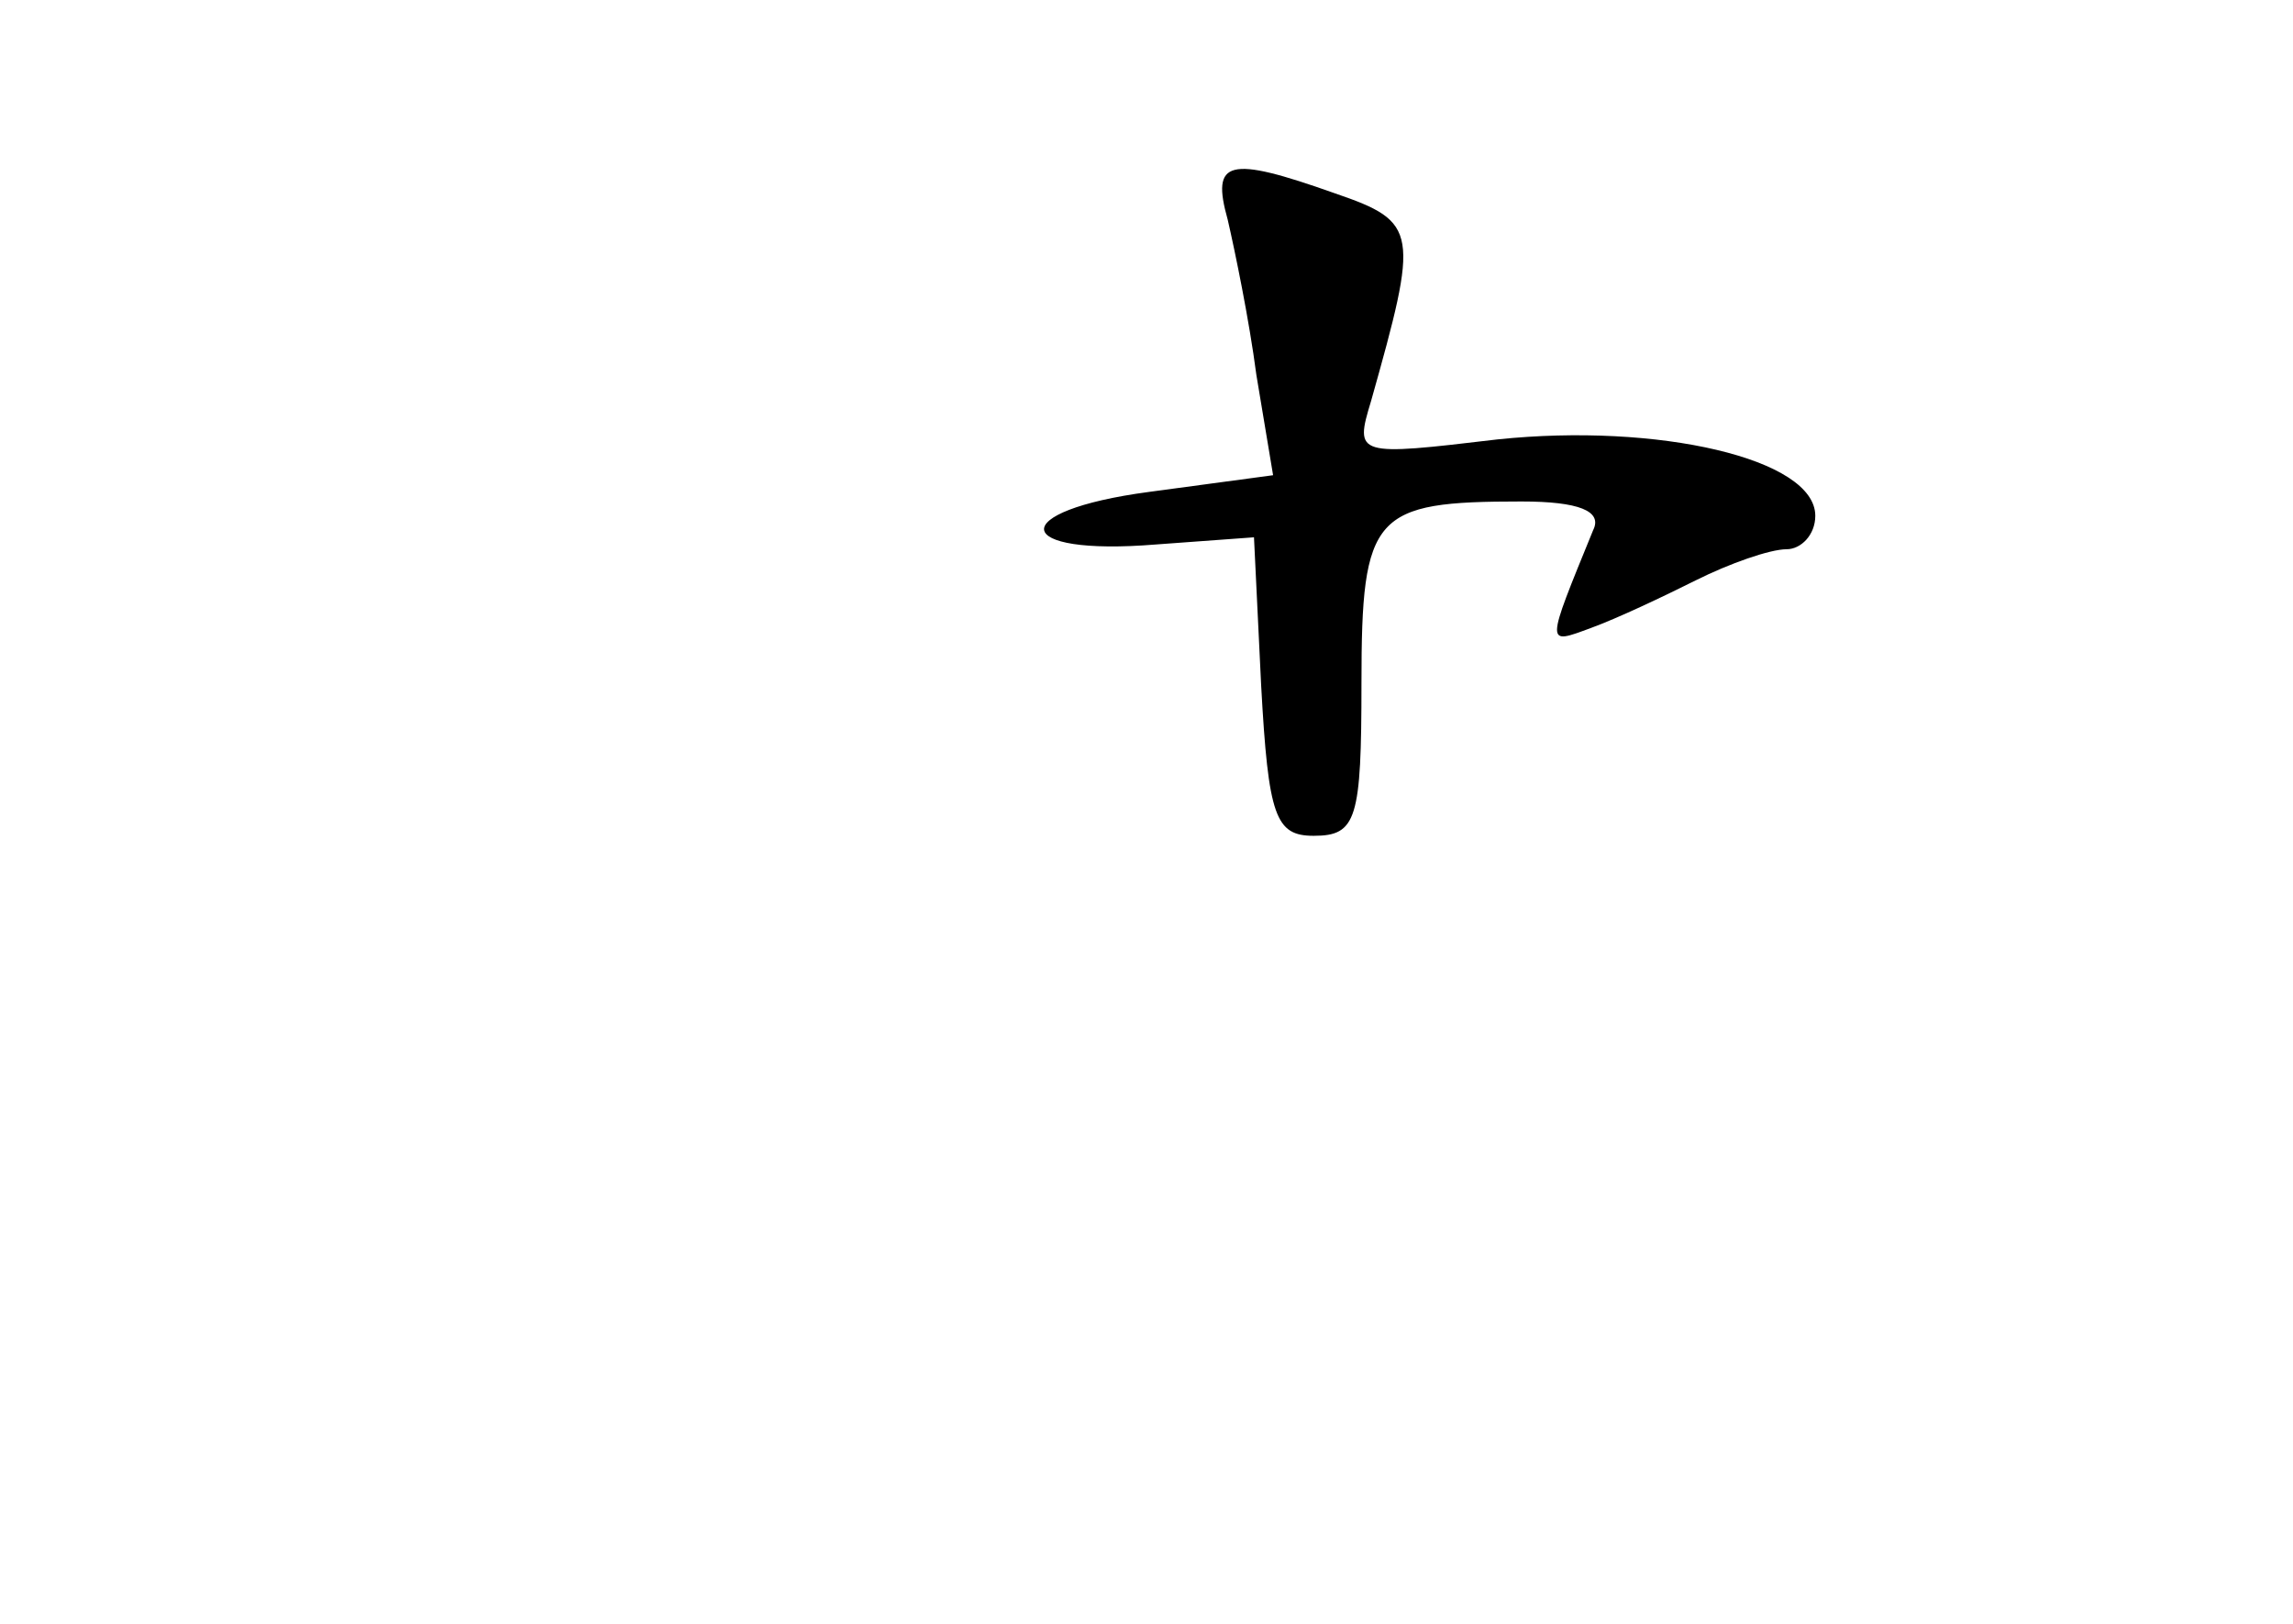 <?xml version="1.0" standalone="no"?>
<!DOCTYPE svg PUBLIC "-//W3C//DTD SVG 20010904//EN"
 "http://www.w3.org/TR/2001/REC-SVG-20010904/DTD/svg10.dtd">
<svg version="1.0" xmlns="http://www.w3.org/2000/svg"
 width="96pt" height="68pt" viewBox="0 0 96 68"
 preserveAspectRatio="xMidYMid meet">
<g transform="translate(0,68) scale(0.1,-0.1)"
fill="#000000" stroke="none">
<path d="M514 588 c3 -13 9 -42 12 -65 l7 -42 -52 -7 c-60 -8 -58 -27 3 -22
l41 3 3 -62 c3 -55 6 -63 22 -63 18 0 20 7 20 64 0 71 5 76 67 76 24 0 34 -4
30 -12 -20 -49 -20 -48 -1 -41 11 4 30 13 44 20 14 7 31 13 38 13 6 0 12 6 12
14 0 24 -66 39 -133 32 -59 -7 -60 -7 -53 16 20 71 20 75 -15 87 -45 16 -52
14 -45 -11z"/>
</g>
</svg>
